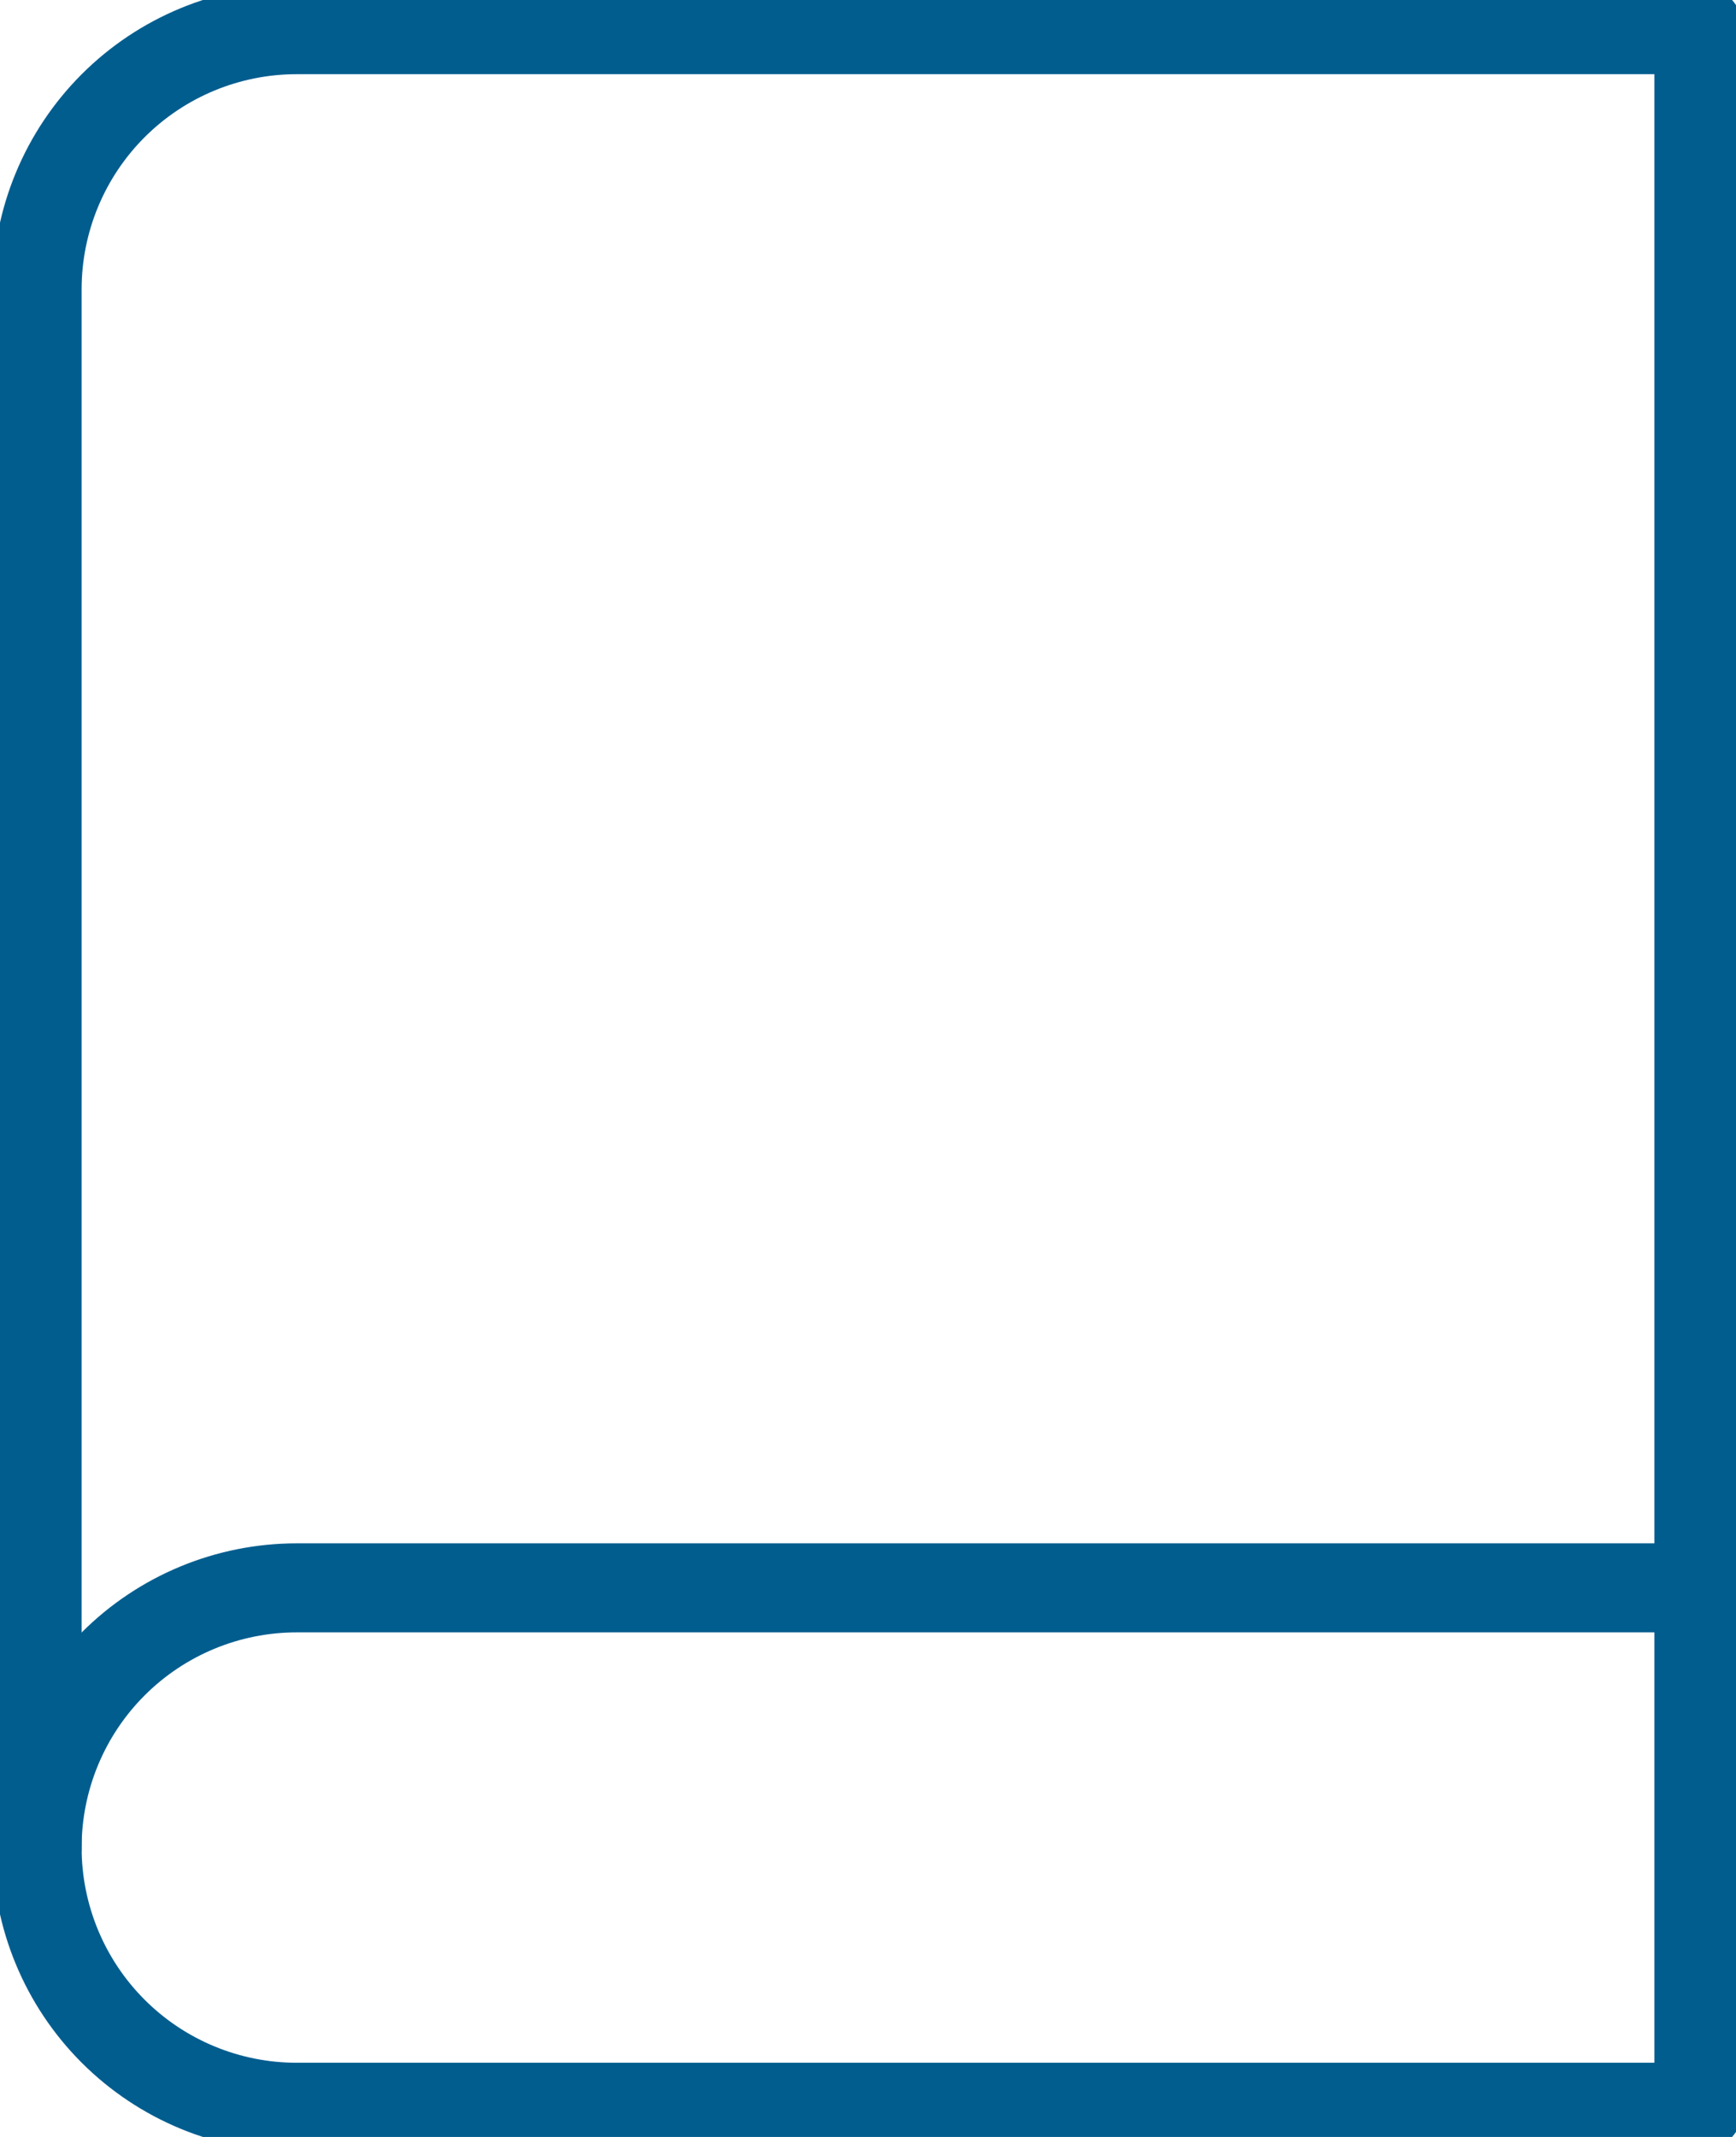 <svg width="78" height="96" viewBox="0 0 78 96" fill="none" xmlns="http://www.w3.org/2000/svg">
<g clip-path="url(#clip0_13_204)">
<path d="M1.667 83C1.667 79.906 2.896 76.938 5.084 74.75C7.272 72.562 10.239 71.333 13.333 71.333H76.333" stroke="#025D8F" stroke-width="4" stroke-linecap="round" stroke-linejoin="round"/>
<path d="M13.333 1.333H76.333V94.667H13.333C10.239 94.667 7.272 93.438 5.084 91.25C2.896 89.062 1.667 86.094 1.667 83V13C1.667 9.906 2.896 6.938 5.084 4.75C7.272 2.562 10.239 1.333 13.333 1.333V1.333Z" stroke="#025D8F" stroke-width="4" stroke-linecap="round" stroke-linejoin="round"/>
</g>
<defs>
<clipPath id="clip0_13_204">
<rect width="78" height="96" fill="white"/>
</clipPath>
</defs>
</svg>
